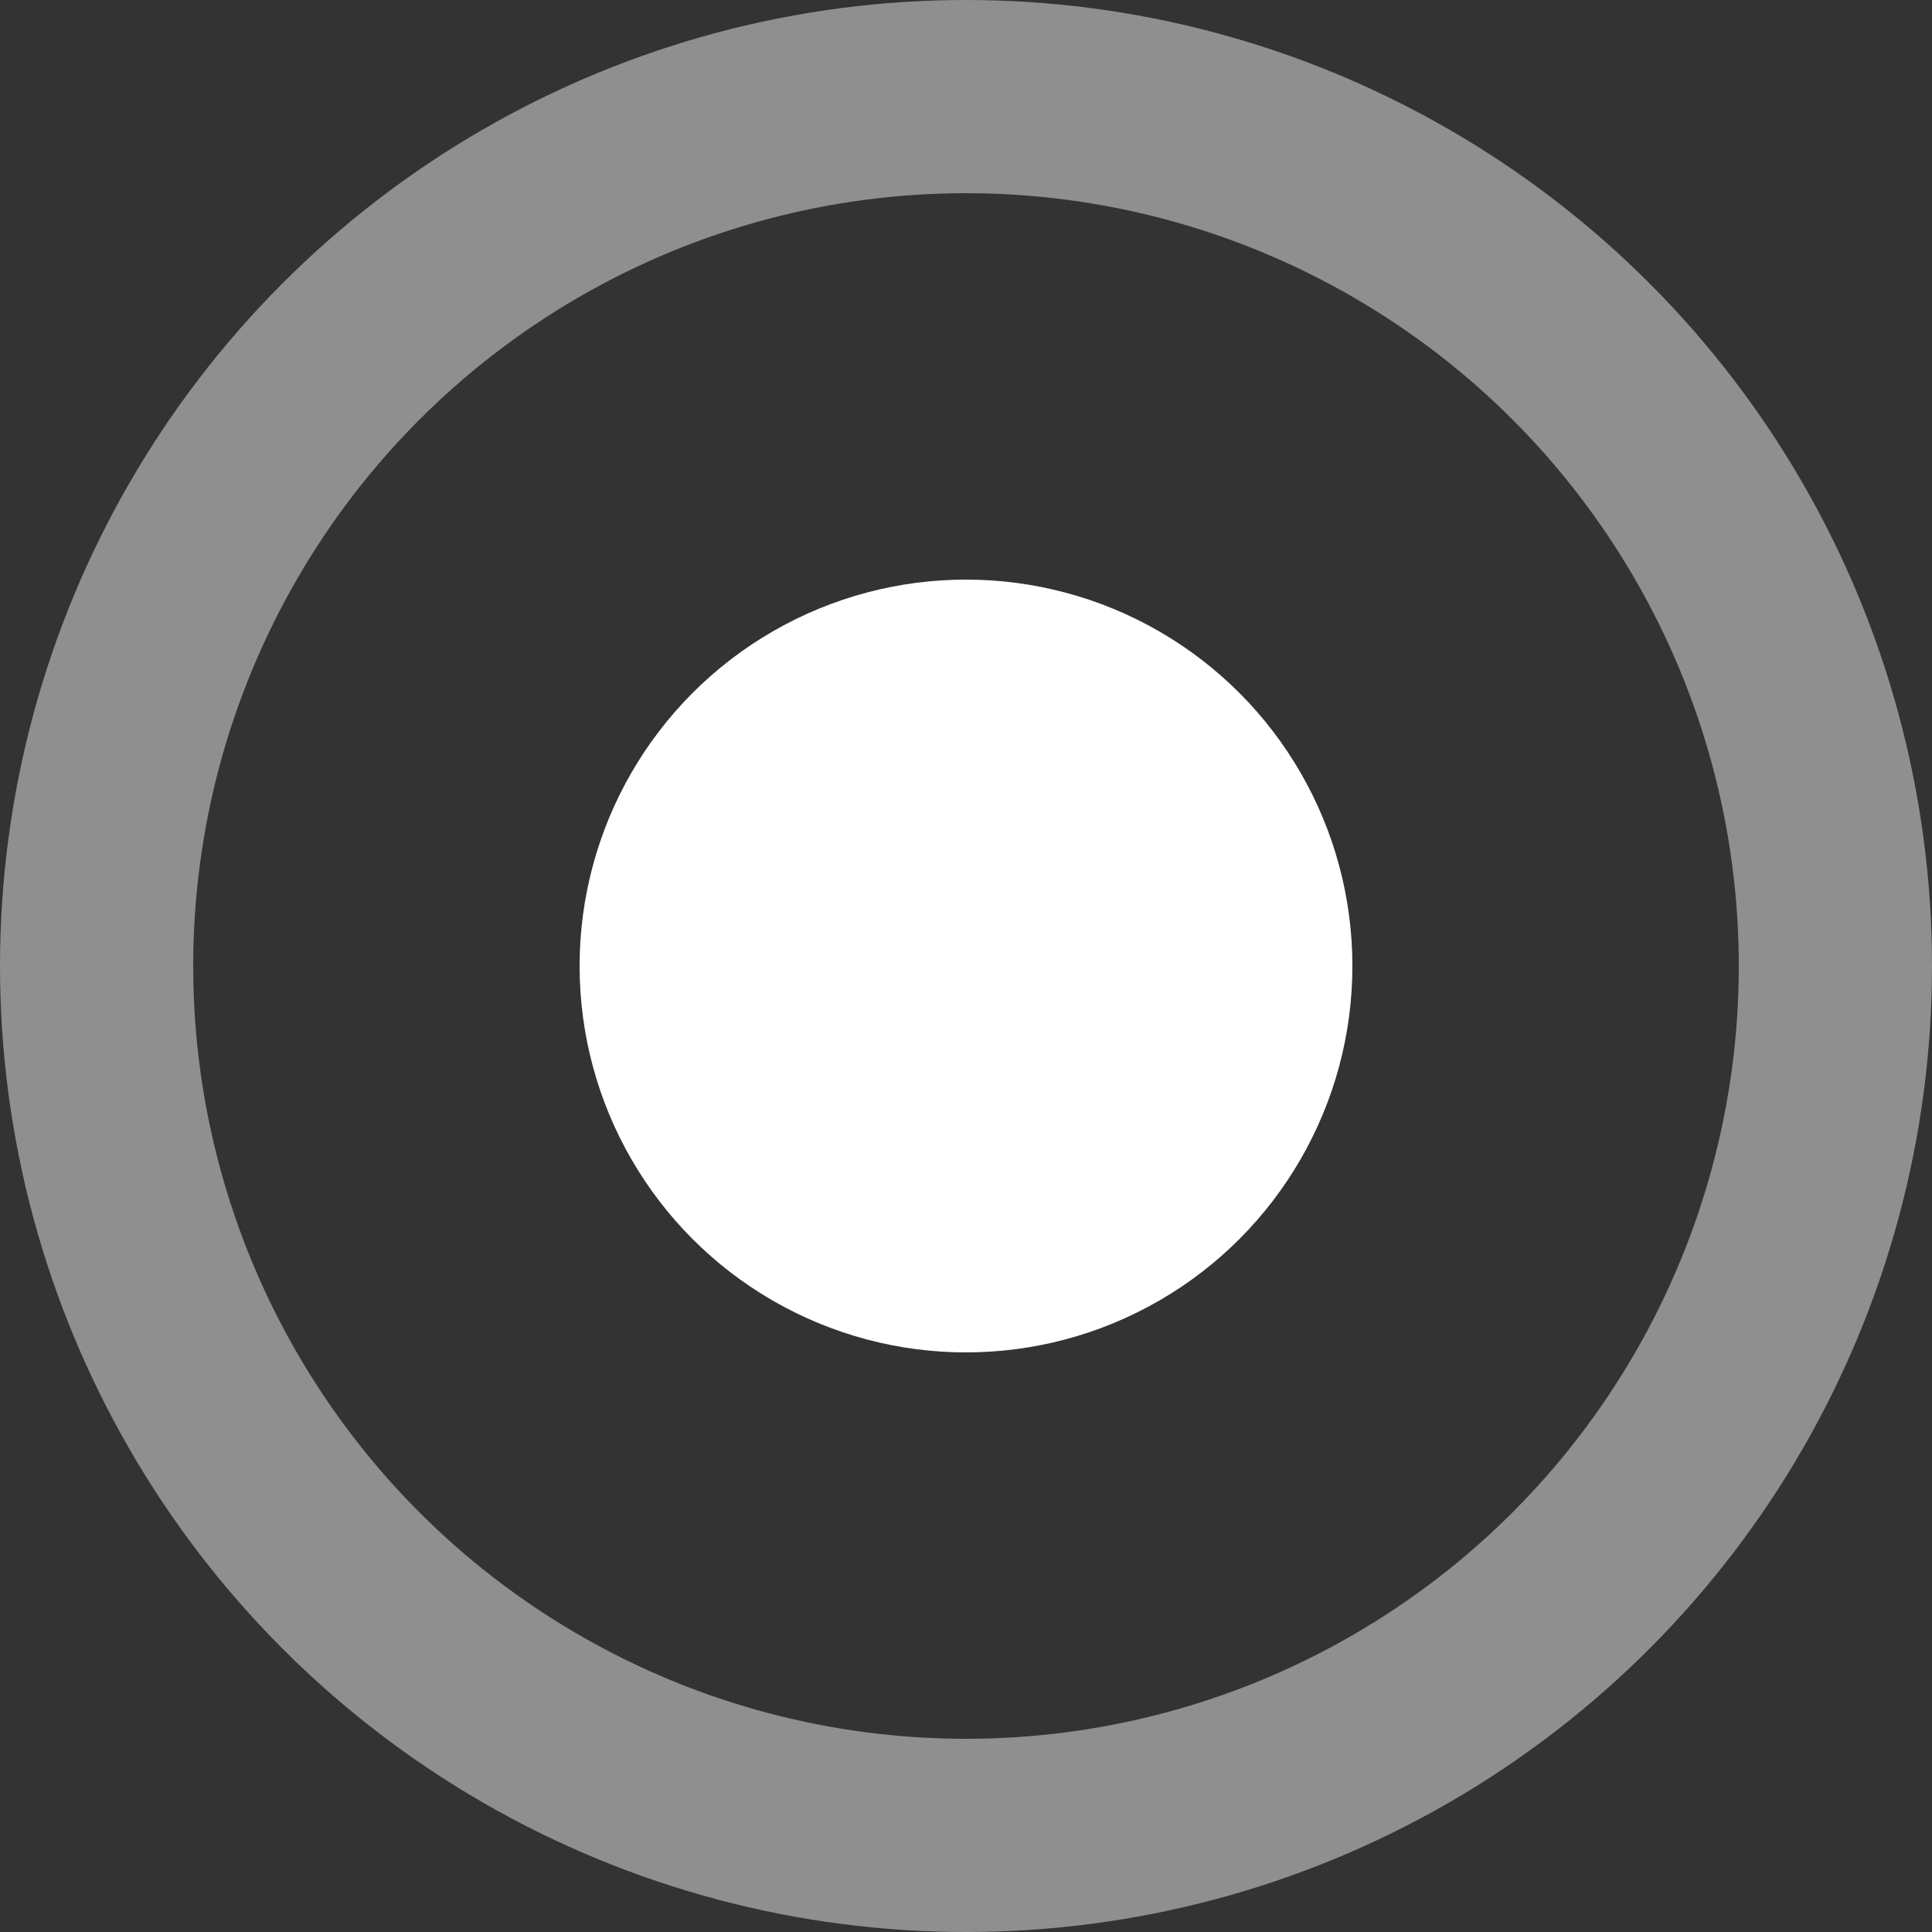 <svg width="10" height="10" viewBox="0 0 10 10" fill="none" xmlns="http://www.w3.org/2000/svg">
<rect x="0" y="0" width="10" height="10" fill="#333333" stroke="none"/>
<circle cx="5" cy="5" r="2" fill="white"/>
<circle opacity="0.45" cx="5" cy="5" r="4.5" stroke="white"/>
</svg>
